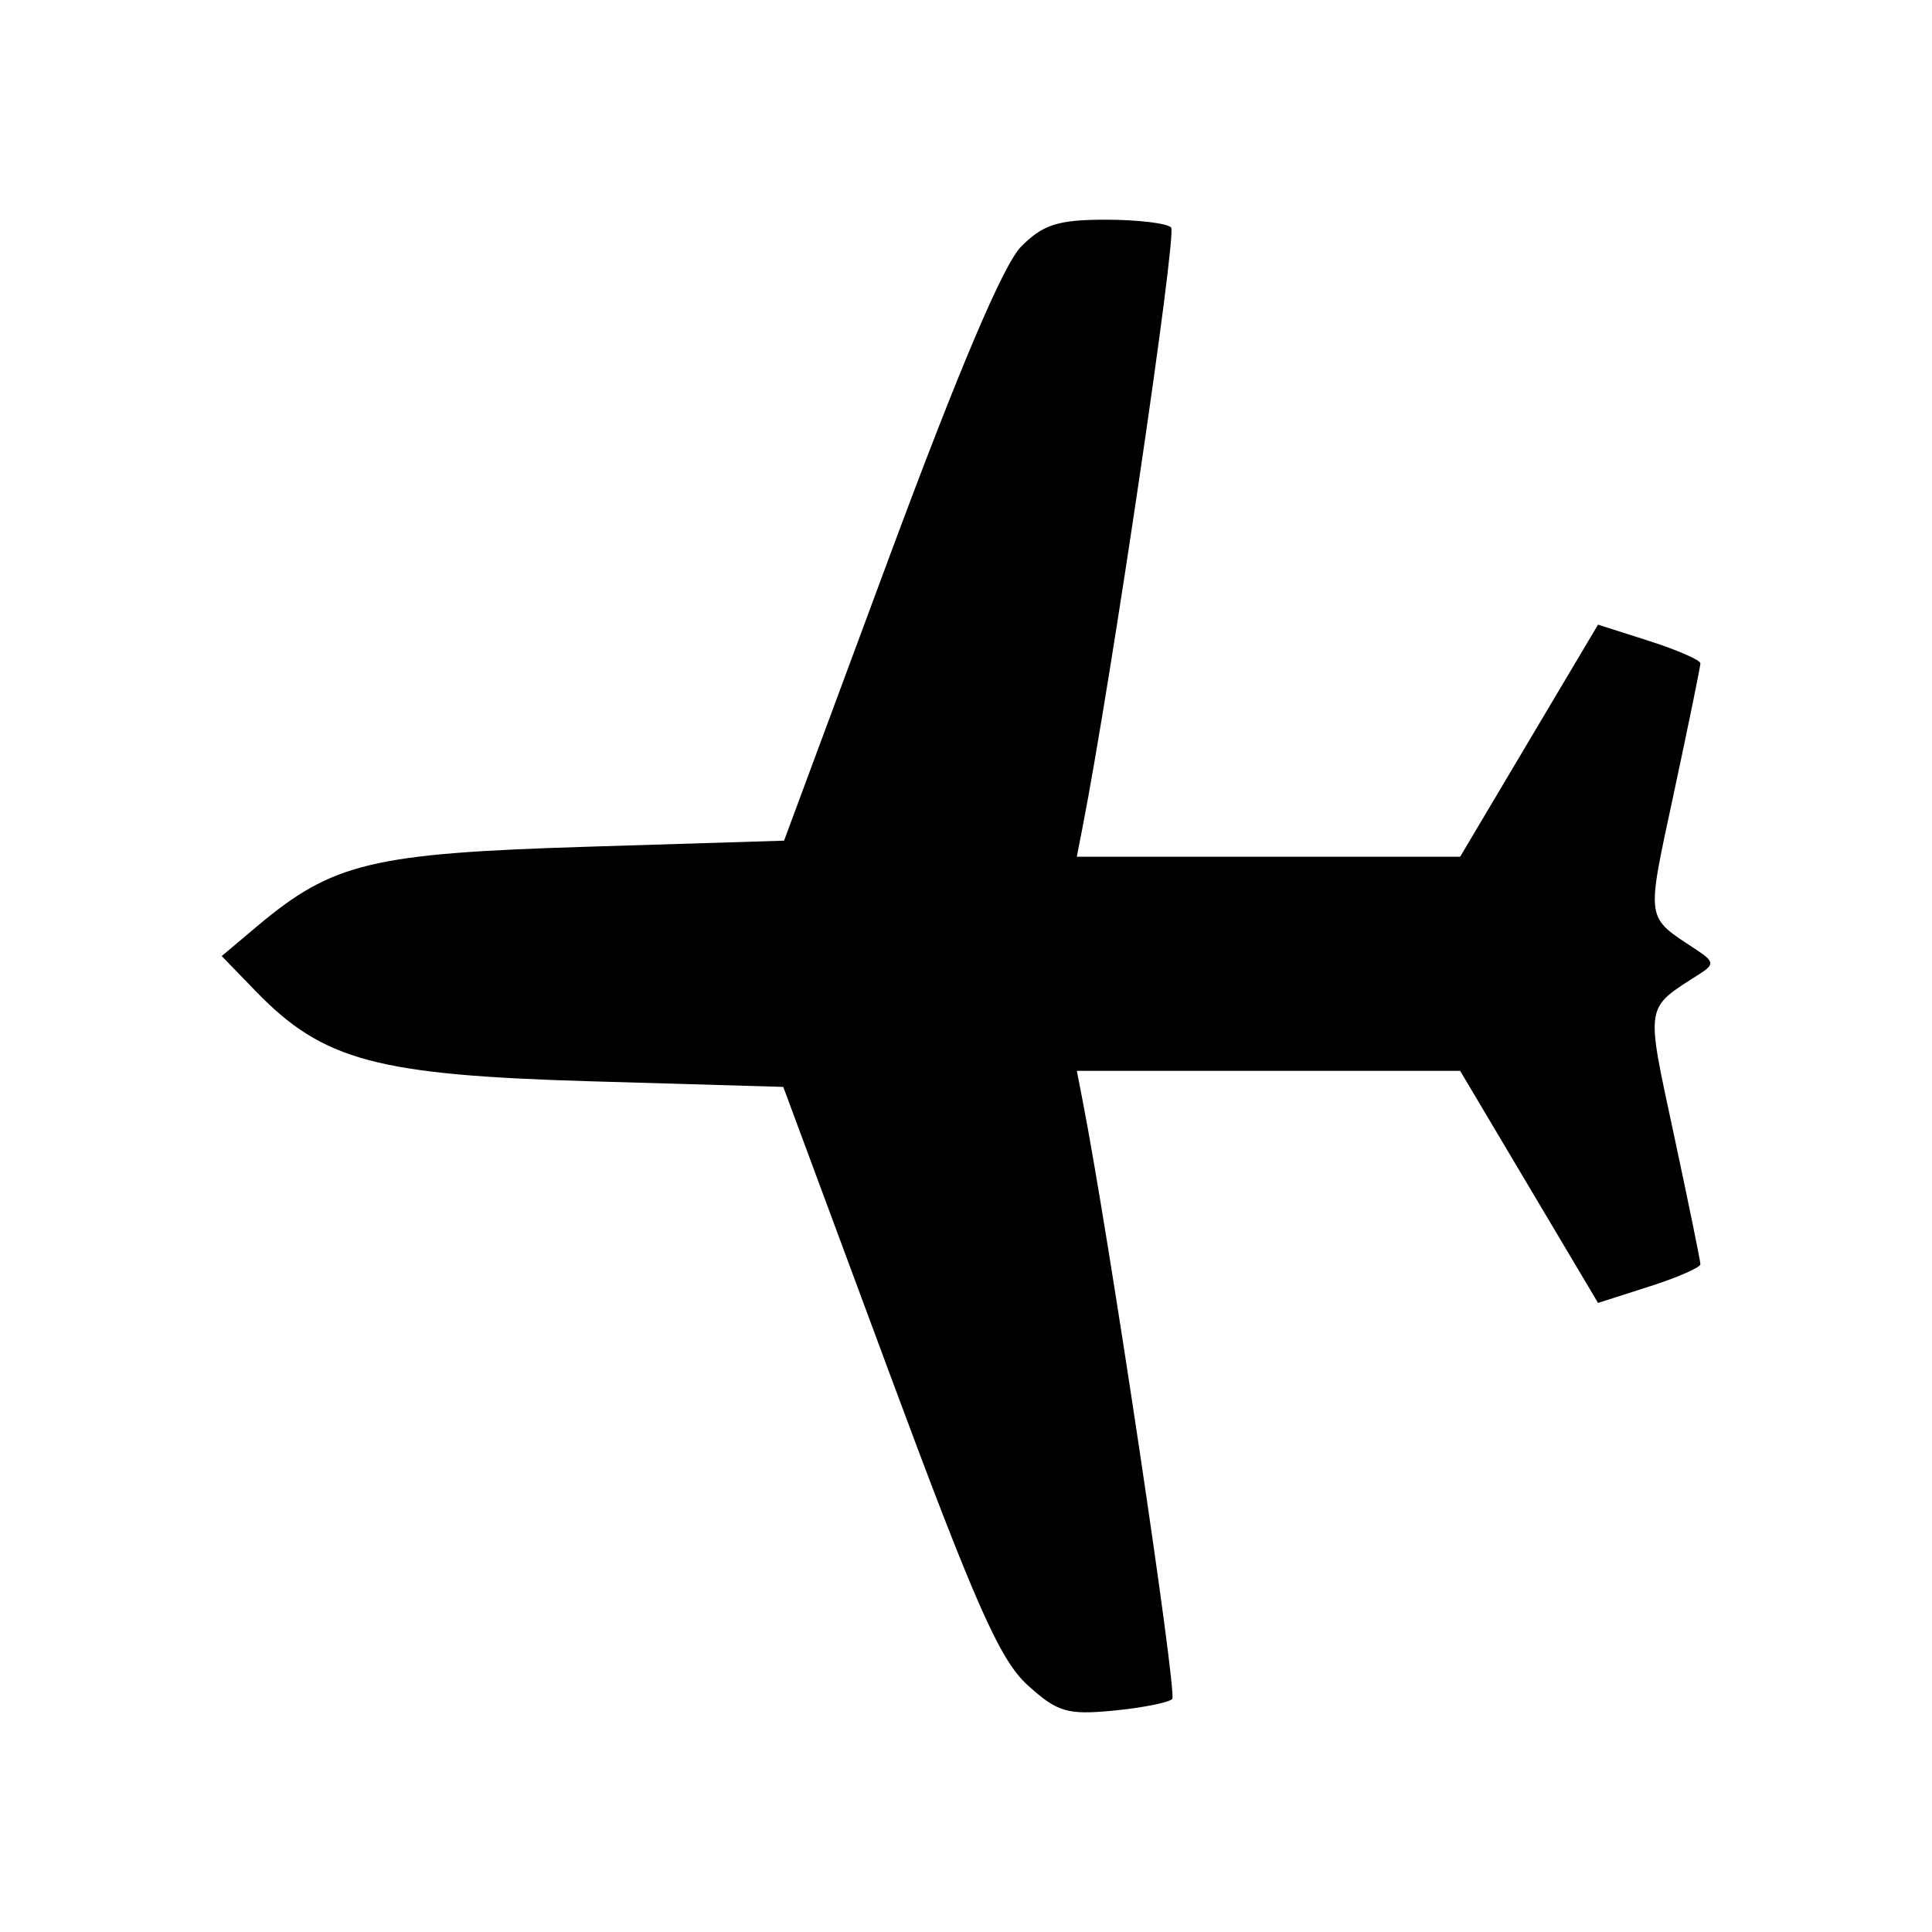 <?xml version="1.0" encoding="UTF-8" standalone="no"?>
<!-- Created with Inkscape (http://www.inkscape.org/) -->
<svg
   xmlns:dc="http://purl.org/dc/elements/1.1/"
   xmlns:cc="http://creativecommons.org/ns#"
   xmlns:rdf="http://www.w3.org/1999/02/22-rdf-syntax-ns#"
   xmlns:svg="http://www.w3.org/2000/svg"
   xmlns="http://www.w3.org/2000/svg"
   xmlns:sodipodi="http://sodipodi.sourceforge.net/DTD/sodipodi-0.dtd"
   xmlns:inkscape="http://www.inkscape.org/namespaces/inkscape"
   width="64px"
   height="64px"
   id="svg12432"
   sodipodi:version="0.32"
   inkscape:version="0.46"
   sodipodi:docname="fixed_wing_aircraft.svg"
   inkscape:output_extension="org.inkscape.output.svg.inkscape">
  <defs
     id="defs12434">
    <inkscape:perspective
       sodipodi:type="inkscape:persp3d"
       inkscape:vp_x="0 : 32 : 1"
       inkscape:vp_y="0 : 1000 : 0"
       inkscape:vp_z="64 : 32 : 1"
       inkscape:persp3d-origin="32 : 21.333333 : 1"
       id="perspective12440" />
  </defs>
  <sodipodi:namedview
     id="base"
     pagecolor="#ffffff"
     bordercolor="#666666"
     borderopacity="1.0"
     inkscape:pageopacity="0.0"
     inkscape:pageshadow="2"
     inkscape:zoom="5.5"
     inkscape:cx="4.813044"
     inkscape:cy="33.363636"
     inkscape:current-layer="layer2"
     showgrid="true"
     inkscape:document-units="px"
     inkscape:grid-bbox="true"
     inkscape:window-width="1920"
     inkscape:window-height="1147"
     inkscape:window-x="0"
     inkscape:window-y="23" />
  <g
     inkscape:groupmode="layer"
     id="layer2"
     inkscape:label="circle" />
  <g
     id="layer1"
     inkscape:label="Layer 1"
     inkscape:groupmode="layer">
    <path
       style="fill:#000000;fill-opacity:1"
       d="M 34.035,55.817 C 33.117,54.982 32.3,53.133 29.433,45.403 L 25.947,36.005 L 19.593,35.82 C 12.473,35.612 10.704,35.138 8.476,32.839 L 7.344,31.671 L 8.515,30.685 C 11.013,28.583 12.31,28.27 19.428,28.05 L 25.973,27.848 L 29.46,18.449 C 31.784,12.187 33.242,8.755 33.83,8.164 C 34.553,7.437 35.056,7.278 36.625,7.278 C 37.677,7.278 38.653,7.393 38.795,7.535 C 38.996,7.736 36.81,22.54 35.861,27.404 L 35.671,28.38 L 42.02,28.38 L 48.369,28.38 L 50.653,24.536 L 52.937,20.692 L 54.633,21.234 C 55.566,21.533 56.329,21.866 56.328,21.975 C 56.327,22.084 55.933,24.009 55.453,26.252 C 54.524,30.598 54.484,30.327 56.21,31.472 C 56.775,31.846 56.791,31.949 56.33,32.245 C 54.464,33.444 54.507,33.179 55.453,37.601 C 55.933,39.844 56.327,41.769 56.328,41.878 C 56.329,41.987 55.566,42.32 54.633,42.618 L 52.937,43.161 L 50.653,39.317 L 48.369,35.473 L 42.02,35.473 L 35.671,35.473 L 35.861,36.448 C 36.721,40.854 39.006,56.107 38.832,56.281 C 38.711,56.401 37.834,56.575 36.882,56.667 C 35.353,56.814 35.021,56.715 34.035,55.817 z"
       id="path12318" />
  </g>
</svg>
